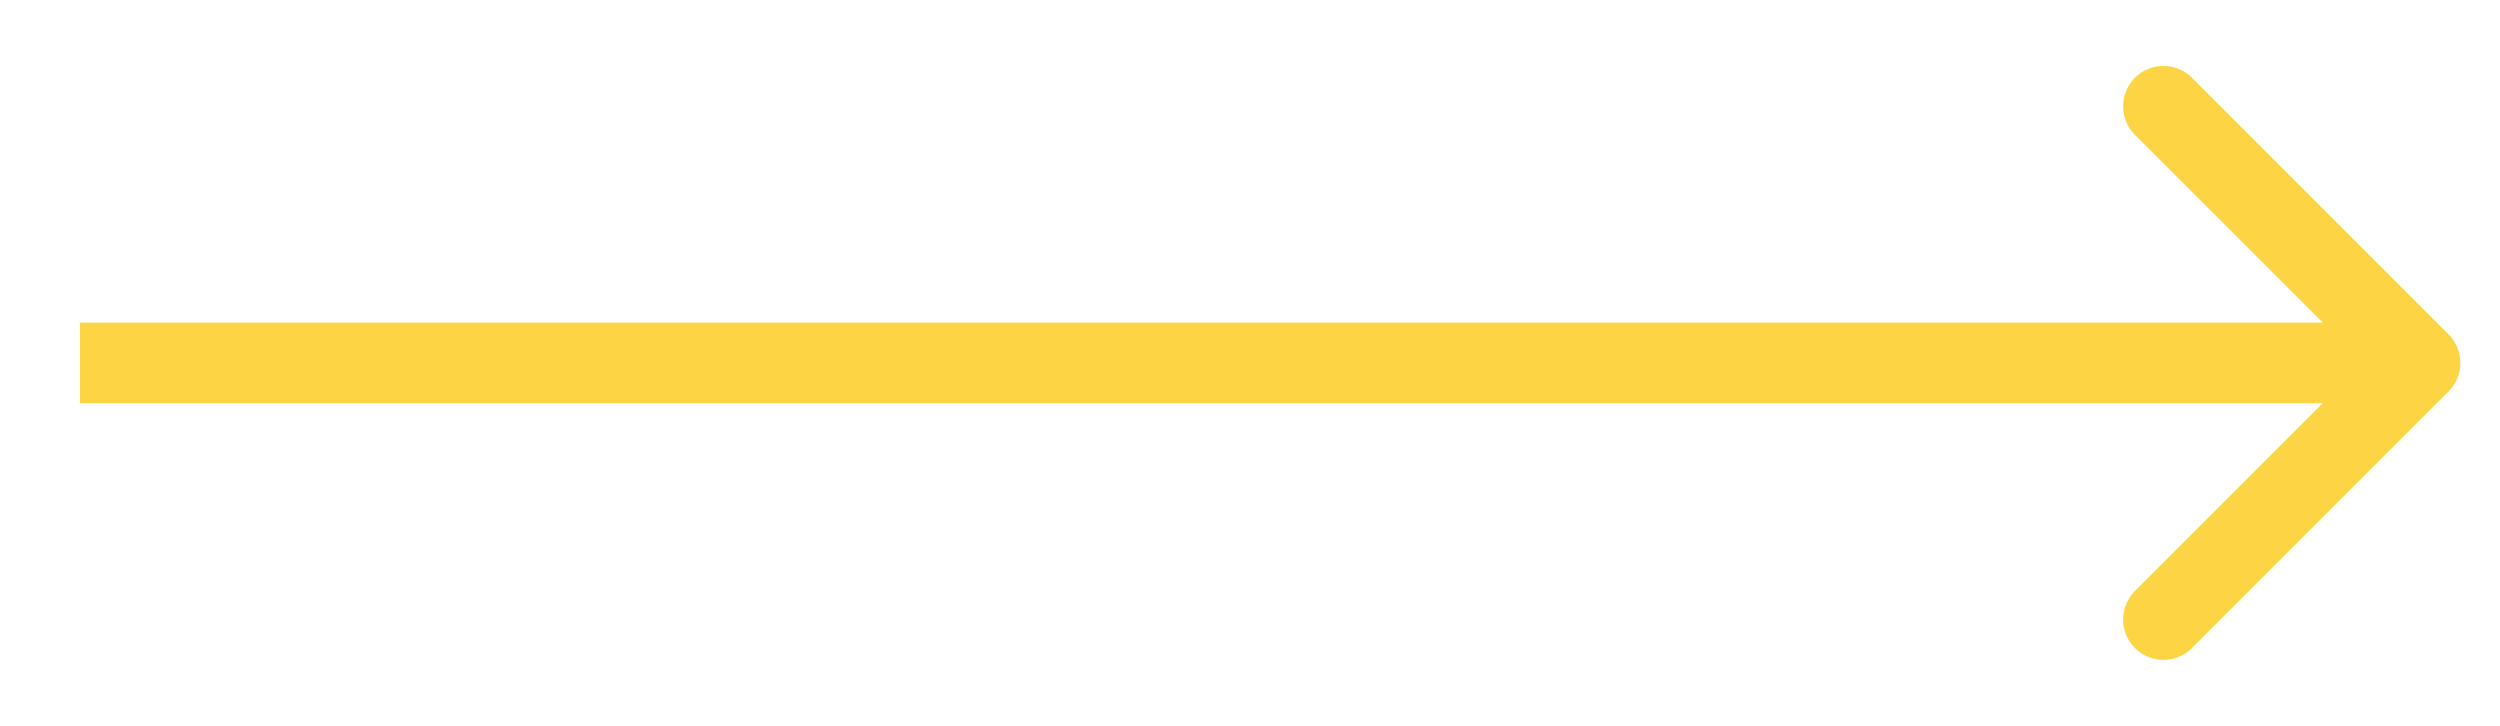 <svg width="31" height="9" viewBox="0 0 31 9" fill="none" xmlns="http://www.w3.org/2000/svg">
<path d="M30.362 4.854C30.558 4.658 30.558 4.342 30.362 4.146L27.18 0.964C26.985 0.769 26.668 0.769 26.473 0.964C26.278 1.16 26.278 1.476 26.473 1.672L29.302 4.5L26.473 7.328C26.278 7.524 26.278 7.84 26.473 8.036C26.668 8.231 26.985 8.231 27.18 8.036L30.362 4.854ZM0.991 5H30.009V4H0.991V5Z" fill="
#FDD444"/>
</svg>
